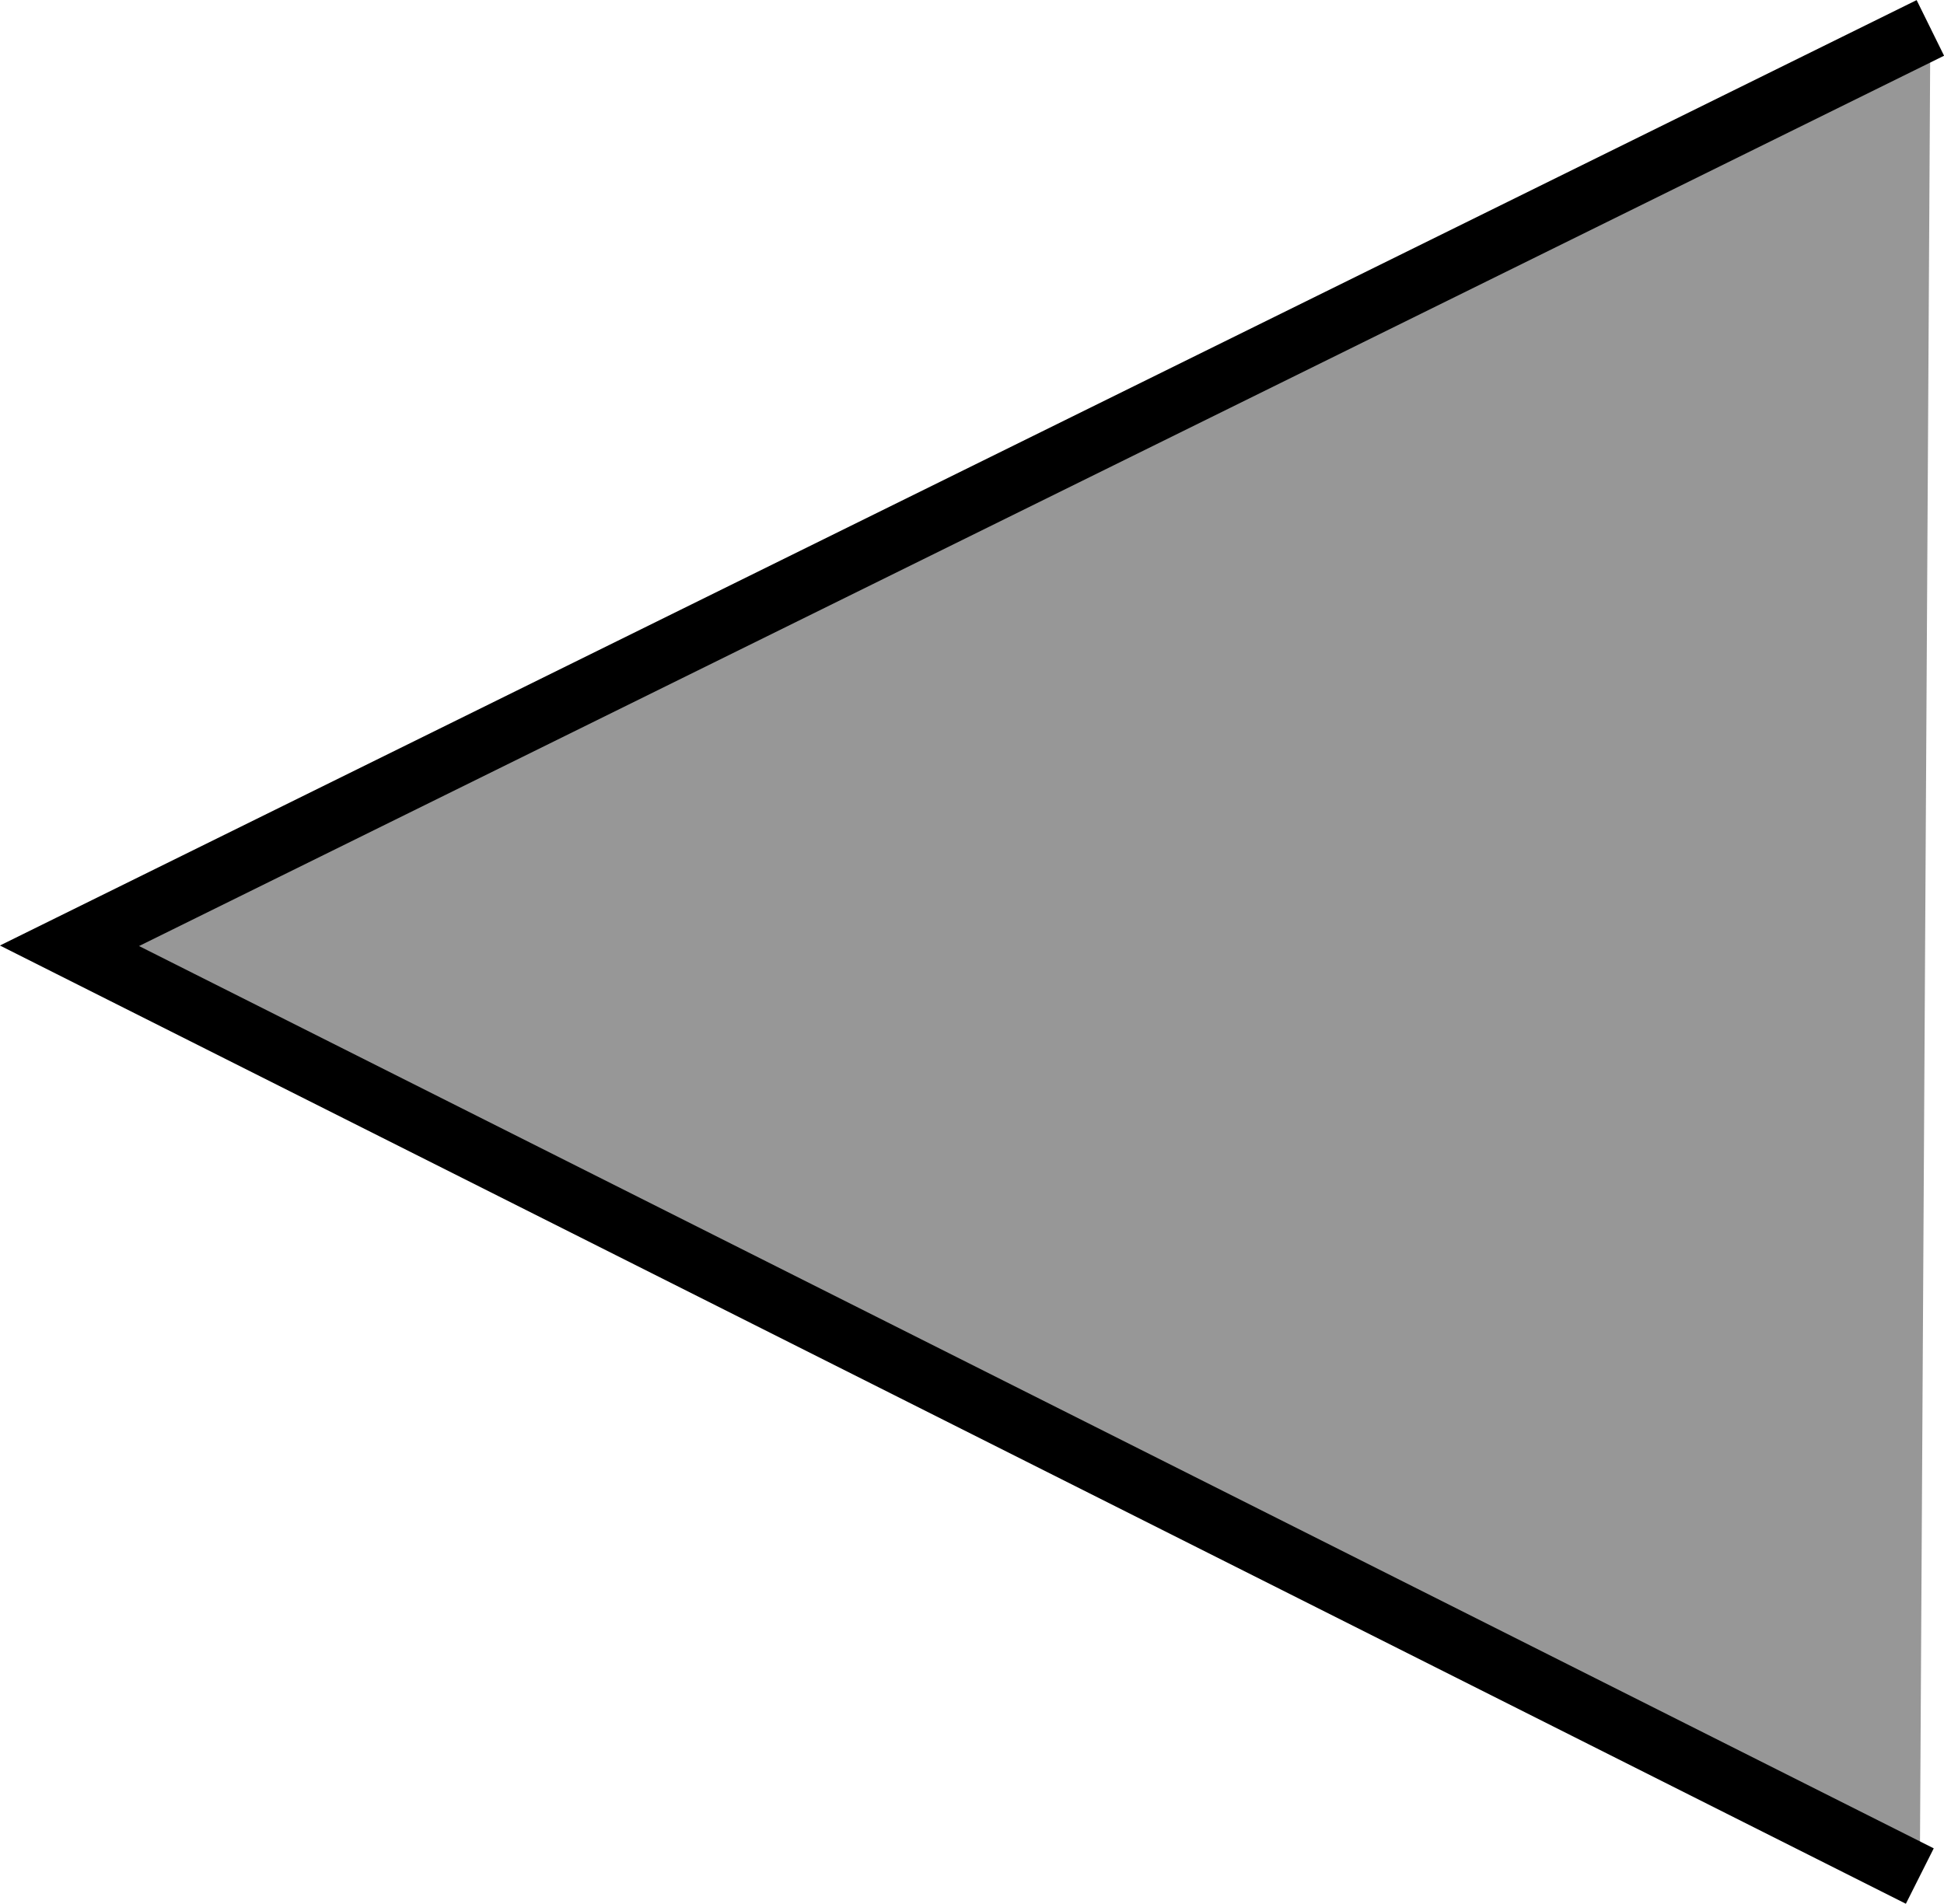 <svg xmlns="http://www.w3.org/2000/svg" viewBox="0 0 31.34 30.7"><defs><style>.cls-1{fill:#979797;stroke:#000;stroke-miterlimit:10;}</style></defs><title>Asset 2</title><g id="Layer_2" data-name="Layer 2"><g id="Layer_1-2" data-name="Layer 1"><polyline class="cls-1" points="31.12 0.45 1.12 15.25 30.95 30.25"/></g></g></svg>